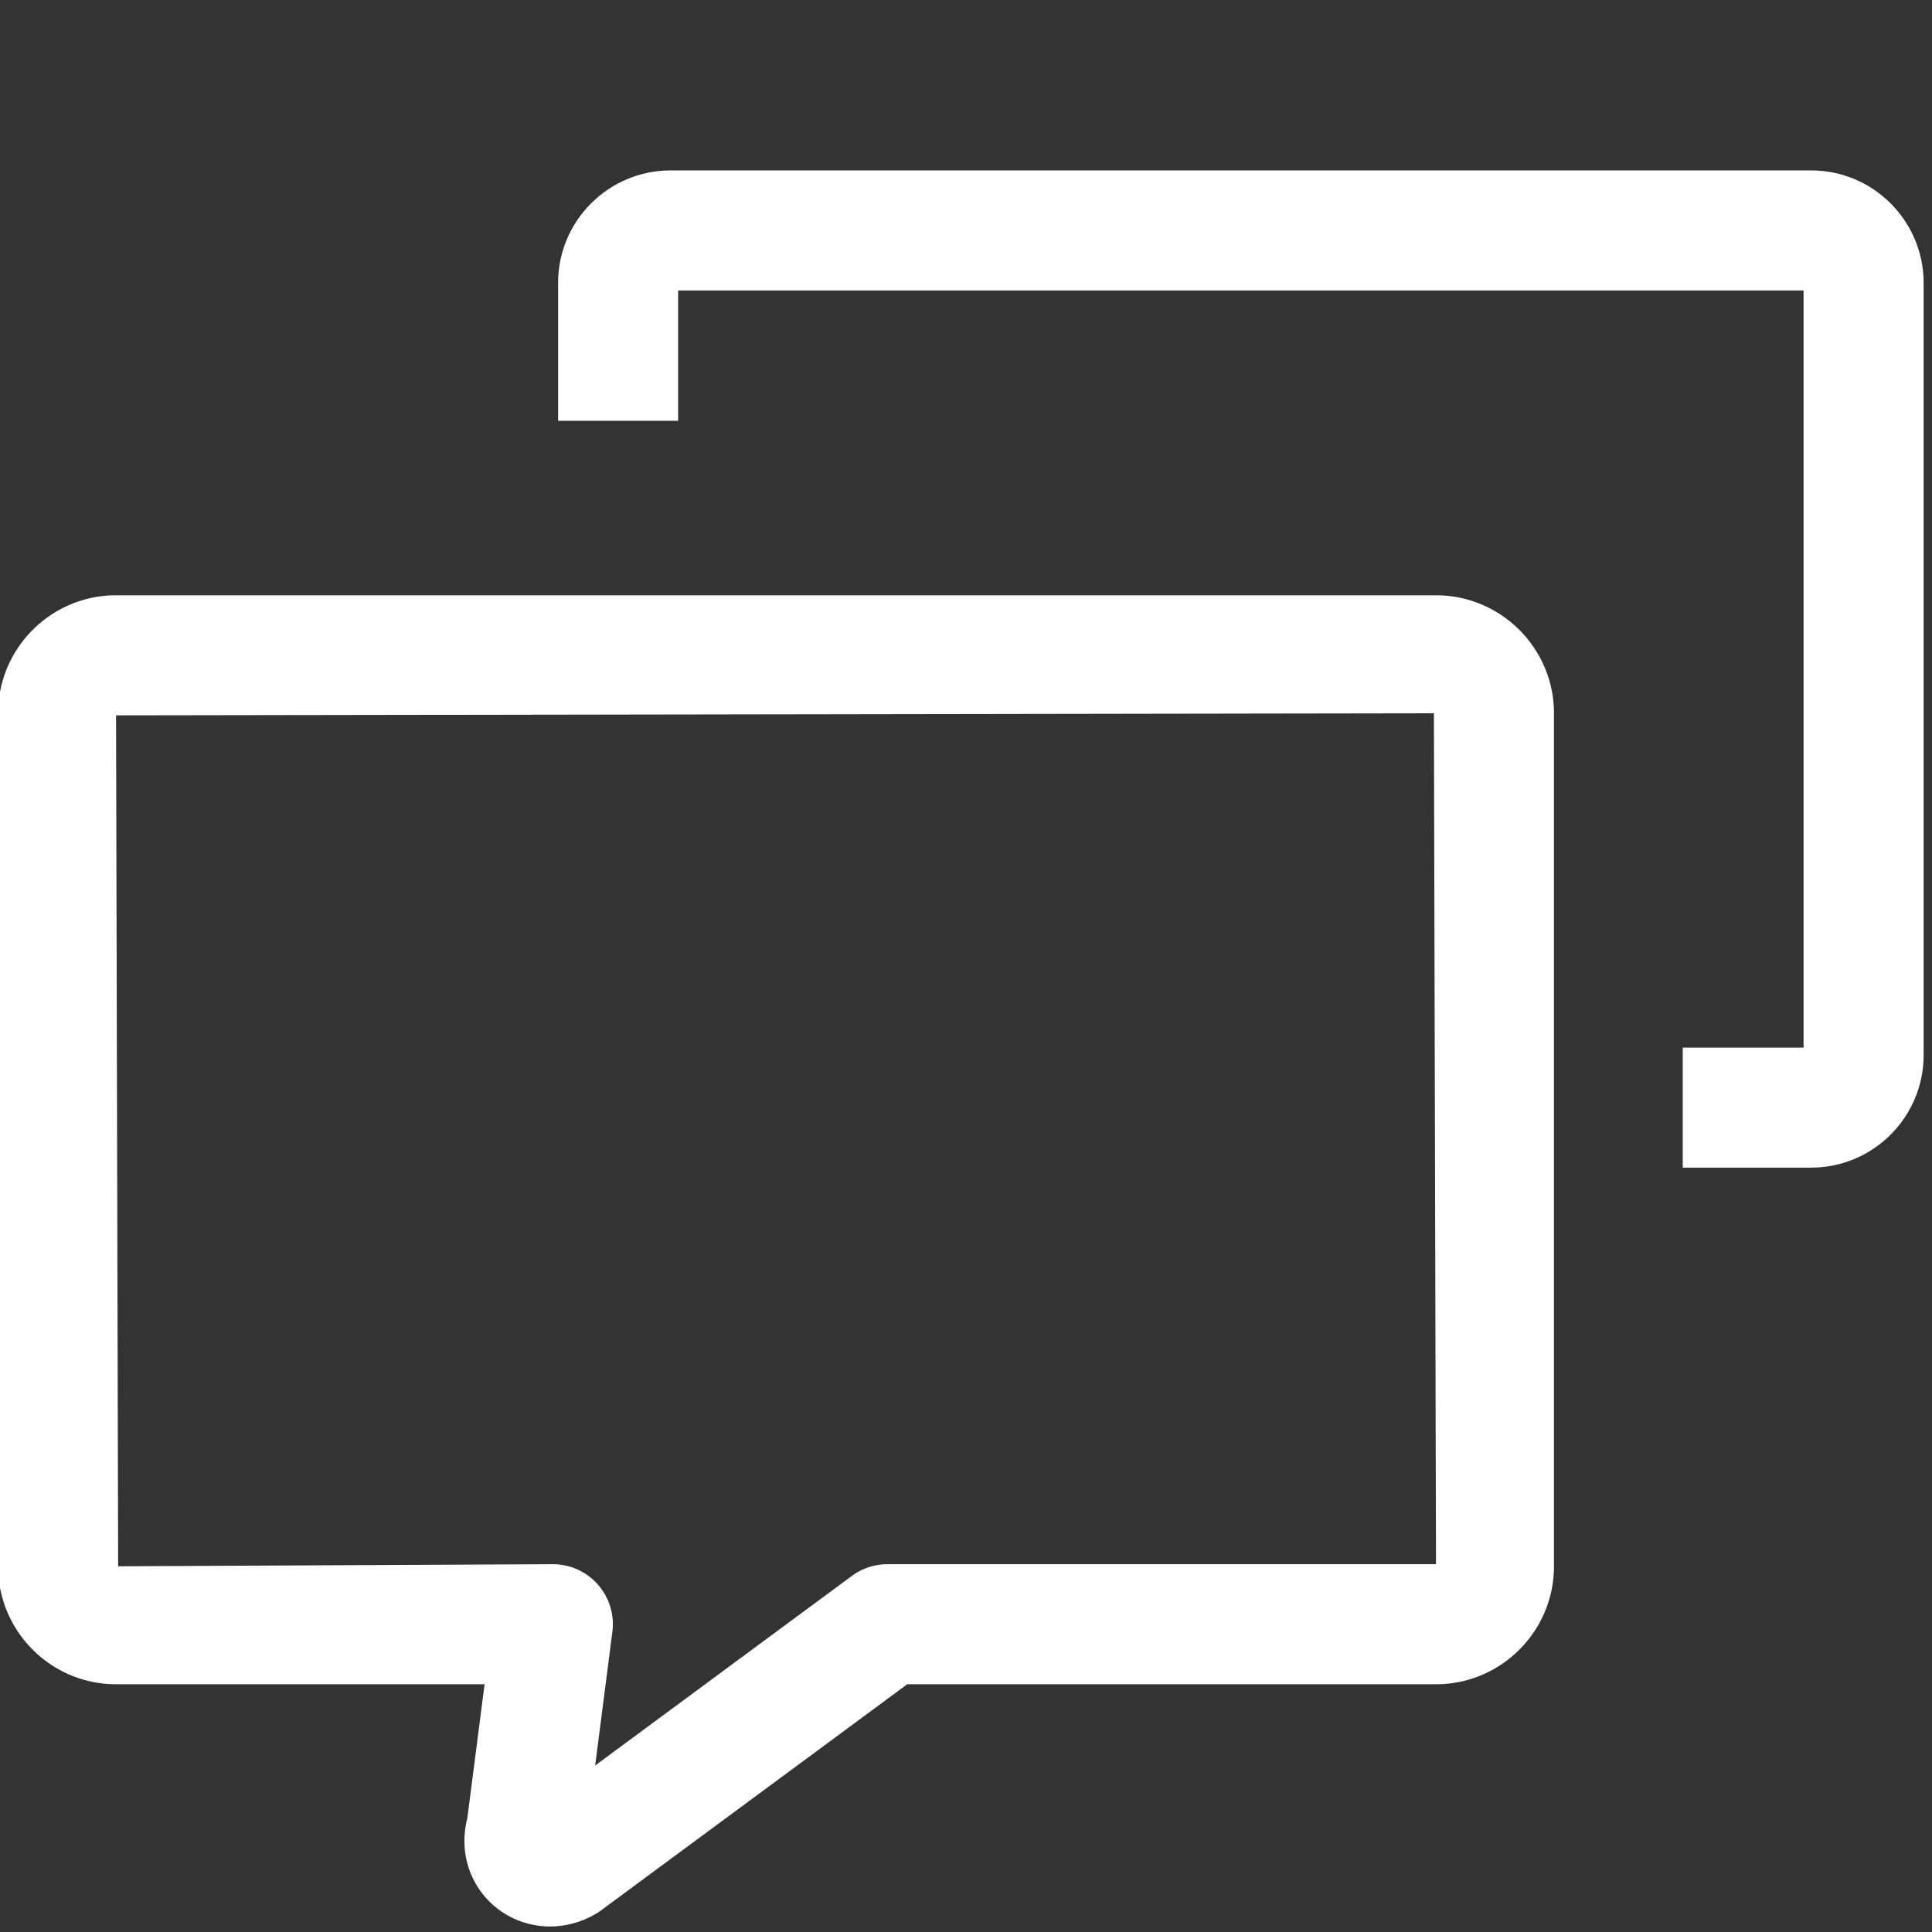 <svg t="1595228323083" class="icon" viewBox="0 0 1024 1024" version="1.1" xmlns="http://www.w3.org/2000/svg" p-id="17517" width="64" height="64"><rect x="0" y="0" width="1024" height="1024" fill="#333333" stroke="none"/><path d="M291.527 1021.079h-0.015c-14.633 0-28.427-7.037-36.878-18.827-7.969-11.122-10.423-25.009-6.928-38.633l9.134-70.928H61.513c-34.47 0-62.524-28.054-62.524-62.525V378.045c0-34.47 28.054-62.524 62.524-62.524h699.593c34.47 0 62.524 28.054 62.524 62.524v452.12c0 34.47-28.054 62.525-62.524 62.525H480.856L318.619 1012.504a30.417 30.417 0 0 1-2.719 1.802c-7.503 4.427-15.923 6.773-24.373 6.773z m1.491-192.017a31.775 31.775 0 0 1 23.891 10.812 31.807 31.807 0 0 1 7.658 25.072l-9.118 70.805 136.032-100.459a31.775 31.775 0 0 1 18.905-6.229h290.721l-1.103-451.017-698.49 1.103 1.103 451.017 230.401-1.104z" fill="#ffffff" p-id="17518"></path><path d="M959.943 618.871H891.888v-63.627h64.047V153.95H359.426v69.064h-63.627v-73.073c0-32.87 26.75-59.62 59.62-59.62h604.525c32.87 0 59.62 26.75 59.62 59.62v409.308c0 32.872-26.75 59.621-59.62 59.621z" fill="#ffffff" p-id="17519"></path></svg>